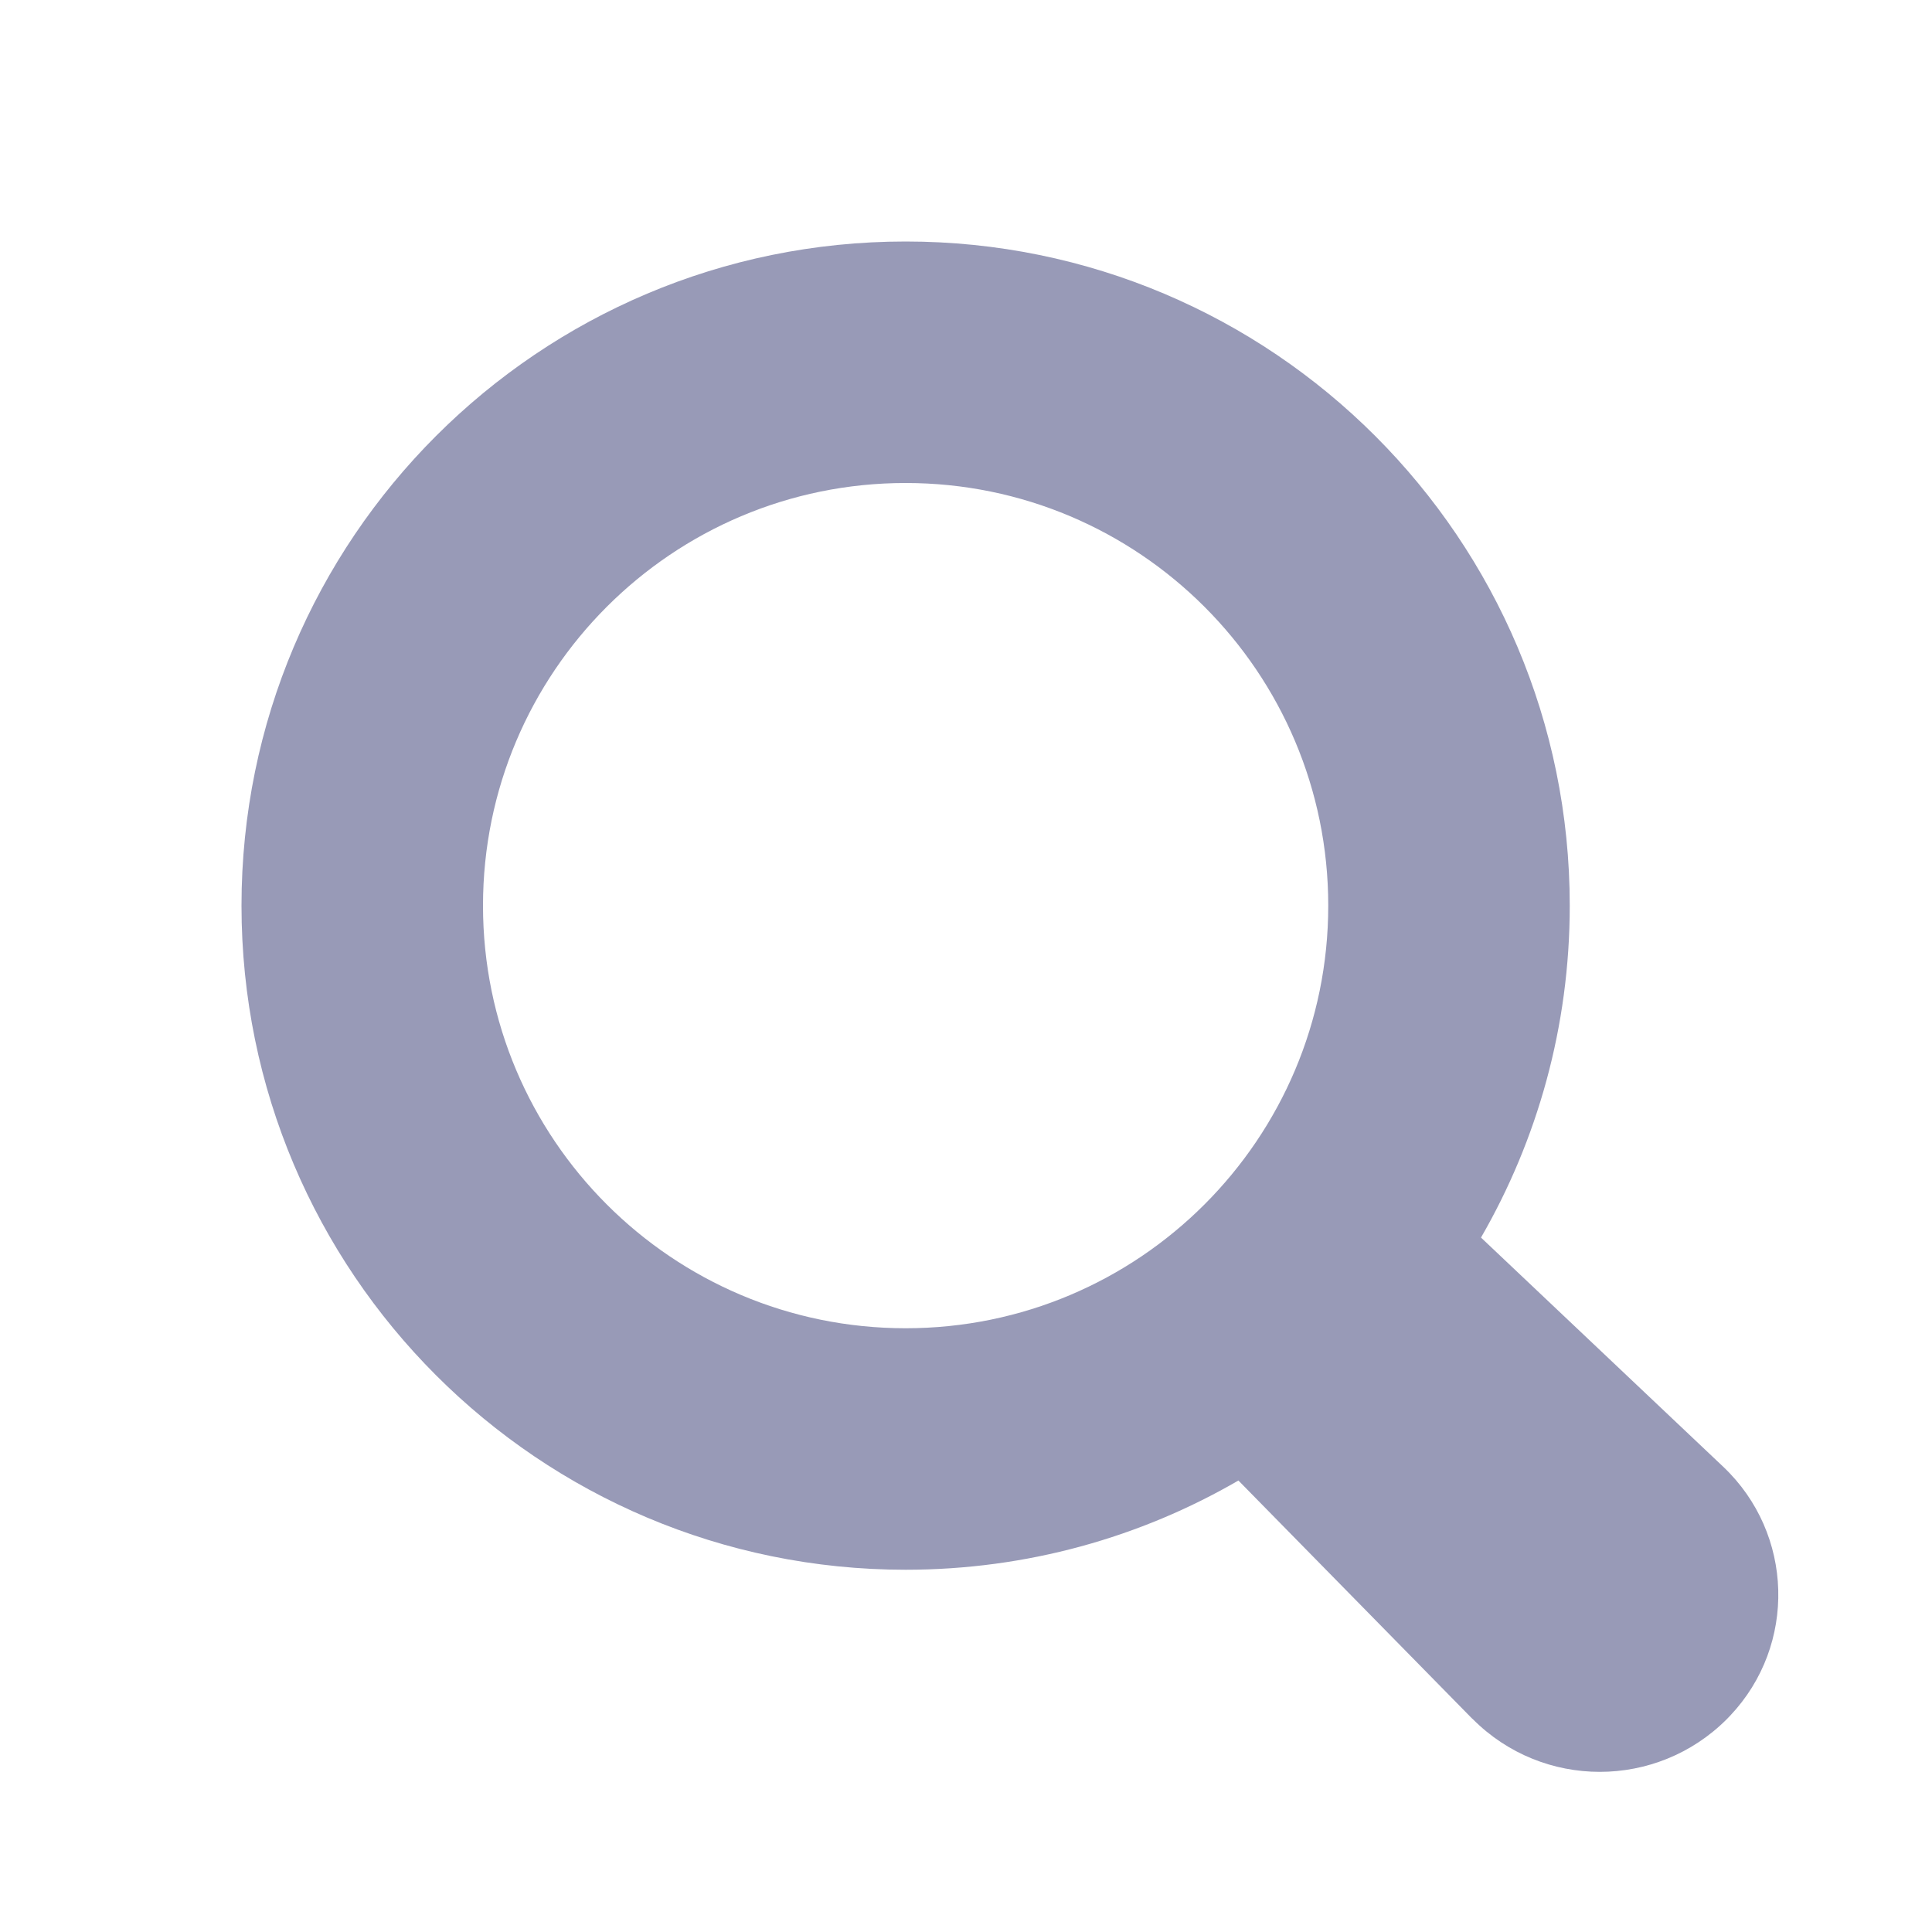 <?xml version="1.0" encoding="UTF-8"?>
<svg width="1em" height="1em" viewBox="0 0 16 16" version="1.1" xmlns="http://www.w3.org/2000/svg" xmlns:xlink="http://www.w3.org/1999/xlink">
    <title>B40F2062-9E93-4938-9311-BB5EA06B94E6@1x</title>
    <g id="✔️-Collections" stroke="none" stroke-width="1" fill="none" fill-rule="evenodd">
        <g id="⚛️-Atoms---Icons" transform="translate(-299, -1142)" fill="#989AB7">
            <g id="Collection---Icons" transform="translate(56, 56)">
                <g id="icons" transform="translate(0, 152)">
                    <g id="search" transform="translate(0, 934)">
                        <g id="Combined-Shape" transform="translate(243, 0)">
                            <path d="M7.5,2 C10.538,2 13,4.462 13,7.5 C13,8.501 12.732,9.44 12.265,10.249 L14.271,12.147 C14.856,12.701 14.882,13.624 14.328,14.209 L14.3,14.238 L14.3,14.238 C13.719,14.819 12.778,14.819 12.198,14.238 C12.195,14.235 12.192,14.232 12.188,14.229 L10.256,12.261 C9.446,12.731 8.504,13 7.5,13 C4.462,13 2,10.538 2,7.5 C2,4.462 4.462,2 7.5,2 Z M7.5,11 C9.433,11 11,9.433 11,7.5 C11,5.567 9.433,4 7.5,4 C5.567,4 4,5.567 4,7.5 C4,9.433 5.567,11 7.5,11 Z"></path>
                        </g>
                    </g>
                </g>
            </g>
        </g>
    </g>
</svg>